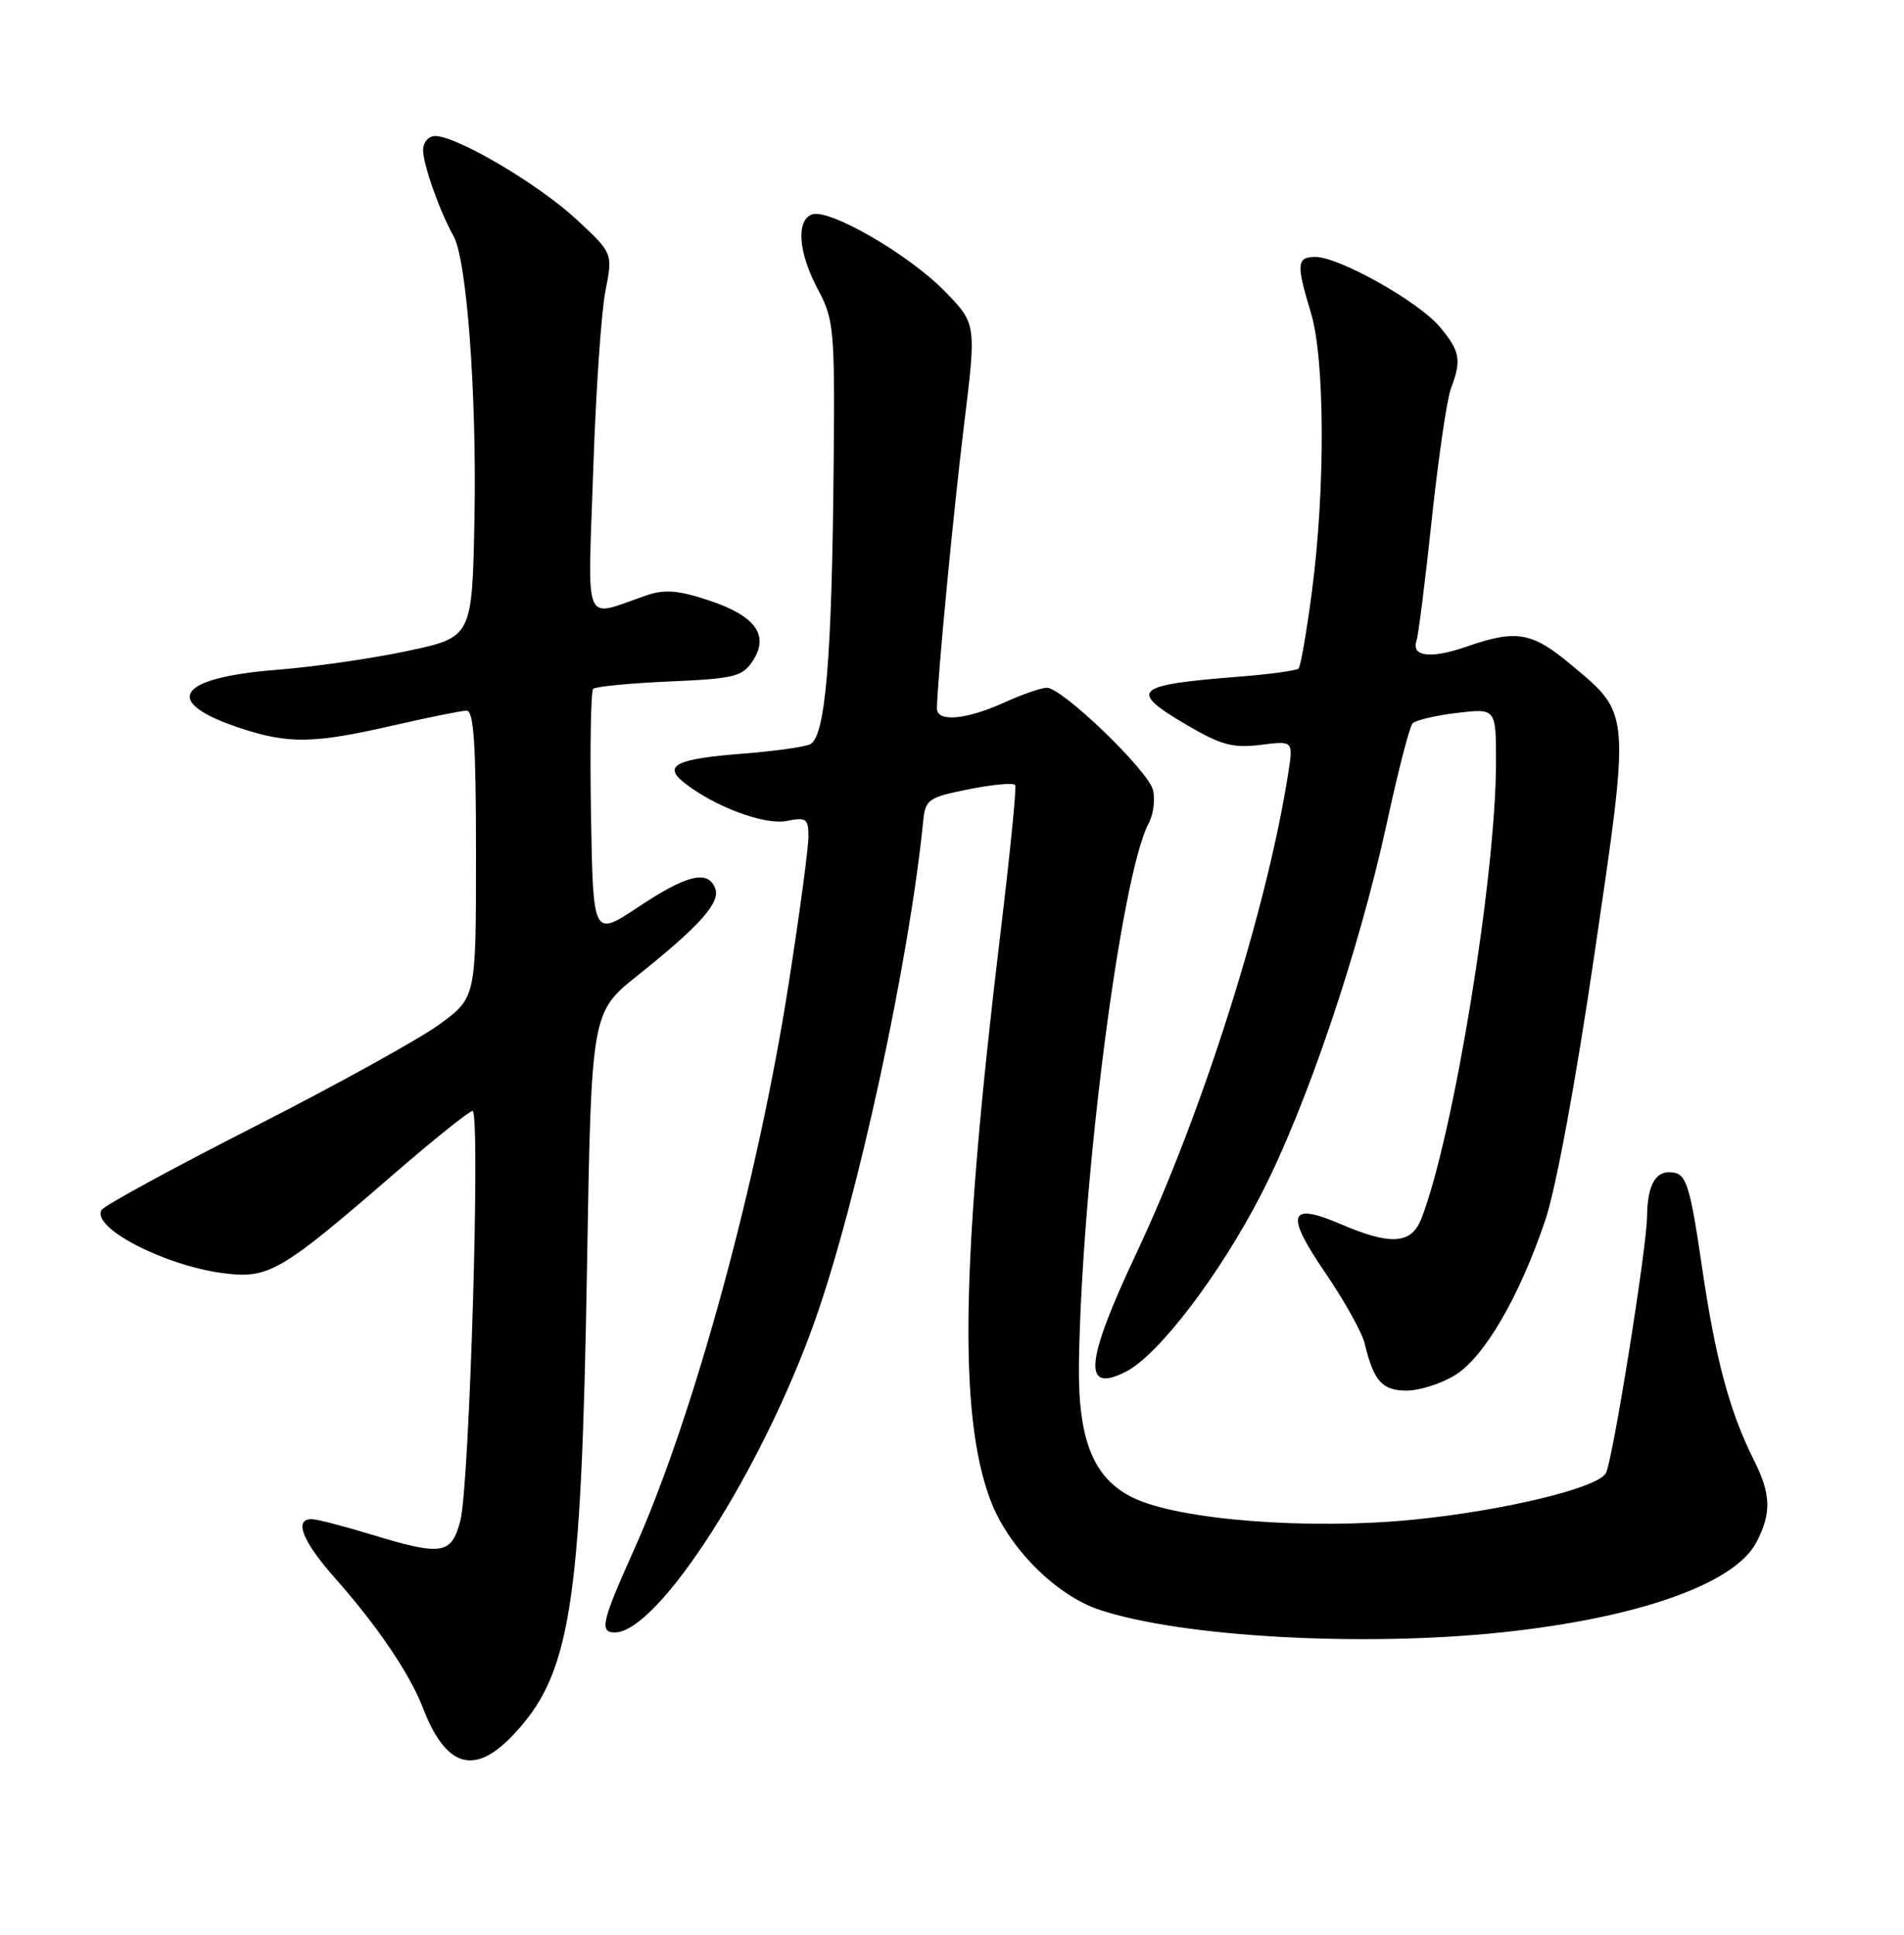 <?xml version="1.0" encoding="UTF-8" standalone="no"?>
<!DOCTYPE svg PUBLIC "-//W3C//DTD SVG 1.1//EN" "http://www.w3.org/Graphics/SVG/1.1/DTD/svg11.dtd" >
<svg xmlns="http://www.w3.org/2000/svg" xmlns:xlink="http://www.w3.org/1999/xlink" version="1.1" viewBox="0 0 252 256">
 <g >
 <path fill="currentColor"
d=" M 67.74 229.75 C 75.52 221.68 76.94 212.84 77.69 167.73 C 78.26 133.97 78.26 133.97 84.38 129.08 C 92.64 122.49 95.38 119.42 94.66 117.55 C 93.70 115.06 90.91 115.73 84.50 120.00 C 78.50 123.99 78.50 123.99 78.22 107.85 C 78.07 98.98 78.20 91.46 78.51 91.15 C 78.82 90.84 83.36 90.40 88.60 90.17 C 97.20 89.80 98.26 89.53 99.63 87.45 C 101.85 84.05 100.00 81.49 93.84 79.45 C 89.80 78.10 87.97 77.96 85.58 78.77 C 77.03 81.69 77.80 83.49 78.51 62.34 C 78.85 51.98 79.58 41.25 80.13 38.50 C 81.12 33.50 81.12 33.50 76.25 28.99 C 71.25 24.36 60.47 18.00 57.61 18.00 C 56.70 18.00 56.00 18.82 56.00 19.88 C 56.00 21.77 58.21 28.01 60.03 31.24 C 61.78 34.35 63.10 52.12 62.80 68.41 C 62.50 84.31 62.50 84.31 54.00 86.12 C 49.33 87.12 41.56 88.24 36.73 88.62 C 23.26 89.67 21.28 92.90 31.97 96.40 C 38.26 98.45 41.58 98.39 52.00 96.00 C 56.67 94.93 61.06 94.04 61.75 94.03 C 62.71 94.01 63.00 98.45 63.00 112.99 C 63.00 131.98 63.00 131.98 58.25 135.48 C 55.64 137.41 44.63 143.49 33.80 149.01 C 22.96 154.53 13.80 159.51 13.45 160.09 C 12.02 162.40 21.68 167.43 29.52 168.46 C 35.52 169.25 37.14 168.32 52.01 155.44 C 57.37 150.80 62.11 147.00 62.54 147.00 C 63.62 147.00 62.15 196.67 60.92 201.25 C 59.73 205.72 58.50 205.90 49.00 203.00 C 45.42 201.91 41.94 201.01 41.25 201.01 C 38.85 200.99 40.04 203.97 44.39 208.87 C 49.93 215.12 54.26 221.50 55.98 226.00 C 58.98 233.78 62.70 234.97 67.74 229.75 Z  M 198.77 215.99 C 216.85 214.08 229.63 209.56 232.48 204.04 C 234.48 200.18 234.40 197.71 232.14 193.21 C 228.91 186.78 227.04 179.82 225.24 167.49 C 223.77 157.36 223.21 155.47 221.62 155.17 C 219.21 154.70 218.04 156.59 217.99 161.00 C 217.94 165.27 213.40 193.55 212.53 194.95 C 211.32 196.92 199.05 199.87 187.15 201.07 C 173.27 202.46 156.06 201.13 150.00 198.19 C 144.71 195.64 142.66 190.55 142.80 180.42 C 143.16 156.17 148.37 115.78 152.03 108.94 C 152.66 107.77 152.91 105.78 152.60 104.52 C 151.94 101.93 140.59 91.00 138.55 91.00 C 137.82 91.00 135.26 91.89 132.86 92.98 C 127.87 95.24 124.00 95.58 124.01 93.75 C 124.03 90.21 126.17 67.87 127.60 56.16 C 129.24 42.82 129.24 42.82 124.97 38.47 C 120.18 33.59 109.66 27.53 107.45 28.38 C 105.33 29.19 105.68 33.48 108.25 38.29 C 110.37 42.26 110.49 43.57 110.34 61.00 C 110.12 87.40 109.24 97.69 107.16 98.51 C 106.25 98.87 102.28 99.41 98.34 99.72 C 89.52 100.40 87.71 101.28 90.50 103.52 C 94.48 106.70 101.18 109.21 104.12 108.63 C 106.71 108.11 107.00 108.31 107.00 110.71 C 107.00 112.17 105.84 120.82 104.42 129.93 C 100.34 156.22 91.77 187.58 83.88 205.13 C 79.65 214.55 79.31 216.00 81.37 216.00 C 87.11 216.00 100.88 194.53 107.90 174.62 C 113.52 158.69 120.35 127.13 122.20 108.54 C 122.48 105.78 122.91 105.49 128.27 104.42 C 131.45 103.79 134.20 103.55 134.37 103.88 C 134.55 104.22 133.67 113.05 132.41 123.50 C 127.21 166.67 126.84 187.15 131.07 198.45 C 133.43 204.75 139.74 211.10 145.57 213.02 C 156.43 216.61 180.28 217.94 198.77 215.99 Z  M 192.59 181.95 C 196.45 179.56 201.08 171.62 204.51 161.49 C 205.94 157.27 208.54 143.21 211.04 126.19 C 215.78 93.90 215.84 94.56 207.98 87.99 C 202.77 83.62 200.71 83.26 194.10 85.56 C 189.40 87.20 186.75 86.89 187.48 84.79 C 187.72 84.08 188.64 76.84 189.50 68.71 C 190.37 60.57 191.51 52.78 192.04 51.39 C 193.47 47.65 193.25 46.45 190.55 43.24 C 187.74 39.90 177.24 34.00 174.11 34.00 C 171.61 34.00 171.54 34.91 173.51 41.41 C 175.36 47.50 175.42 64.75 173.64 78.24 C 172.94 83.59 172.14 88.19 171.87 88.46 C 171.60 88.73 168.03 89.22 163.94 89.54 C 149.96 90.64 149.24 91.35 157.25 96.03 C 161.62 98.58 163.22 99.01 166.84 98.56 C 171.17 98.01 171.17 98.01 170.51 102.26 C 167.71 120.23 159.17 147.22 150.37 165.90 C 143.59 180.29 143.24 184.48 149.08 181.46 C 153.39 179.23 161.49 168.59 166.95 157.97 C 172.91 146.40 179.86 125.87 183.53 109.00 C 185.02 102.12 186.56 96.15 186.95 95.72 C 187.34 95.30 189.98 94.67 192.83 94.33 C 198.00 93.72 198.00 93.72 198.00 100.80 C 198.00 115.91 192.37 150.34 188.12 161.25 C 186.80 164.64 184.07 164.82 177.42 161.96 C 170.55 159.02 170.06 160.61 175.42 168.43 C 177.93 172.11 180.28 176.32 180.63 177.81 C 181.81 182.74 182.94 184.00 186.17 184.00 C 187.87 184.00 190.76 183.08 192.59 181.95 Z "/>
</g>
</svg>